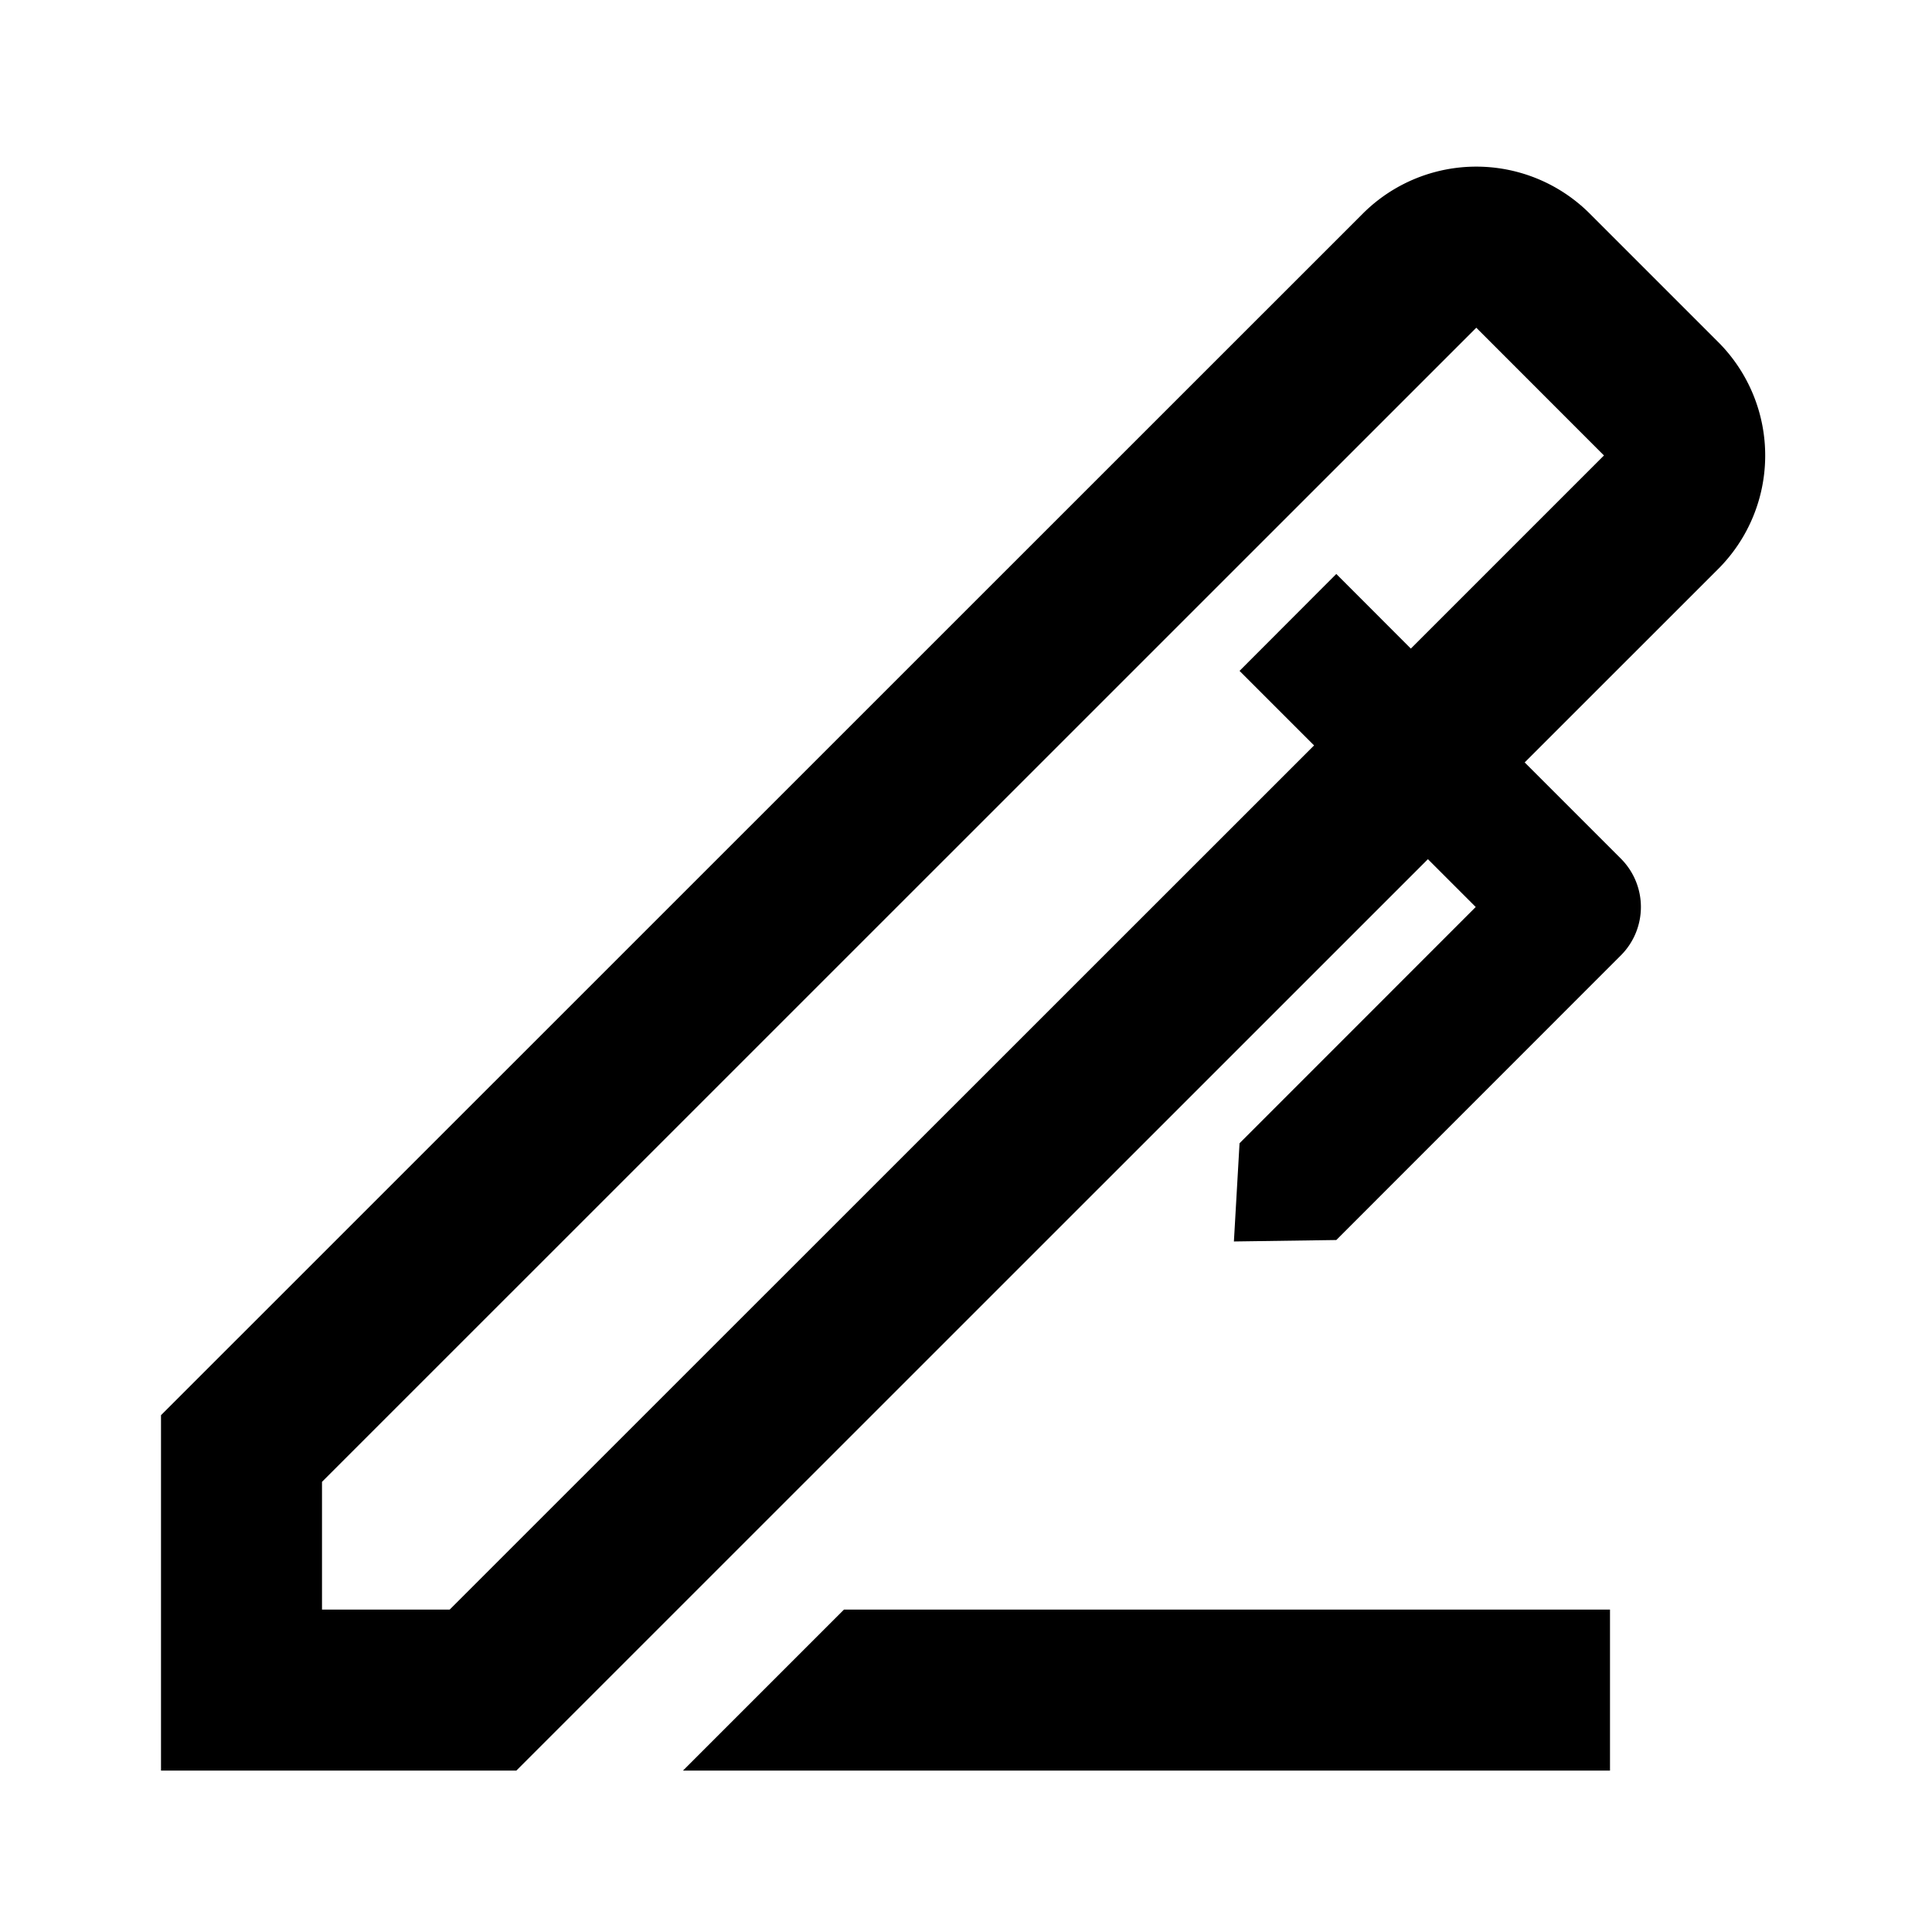 <svg width="24" height="24" xmlns="http://www.w3.org/2000/svg"><path d="M20 21.995H8.484l2-2H20v2zm-2.262-11.322L6.414 21.995H2V17.58L16.929 2.654a1.994 1.994 0 012.82 0l1.594 1.594a1.993 1.993 0 01.001 2.82L18.94 9.471l1.195 1.195a.85.85 0 010 1.202L16.6 15.404l-1.272.018.07-1.22 2.934-2.935-.594-.594zm-.212-2.616l2.399-2.399-1.586-1.587L4 18.408v1.587h1.586L16.324 9.26l-.926-.926L16.6 7.13l.926.927z"/></svg>
